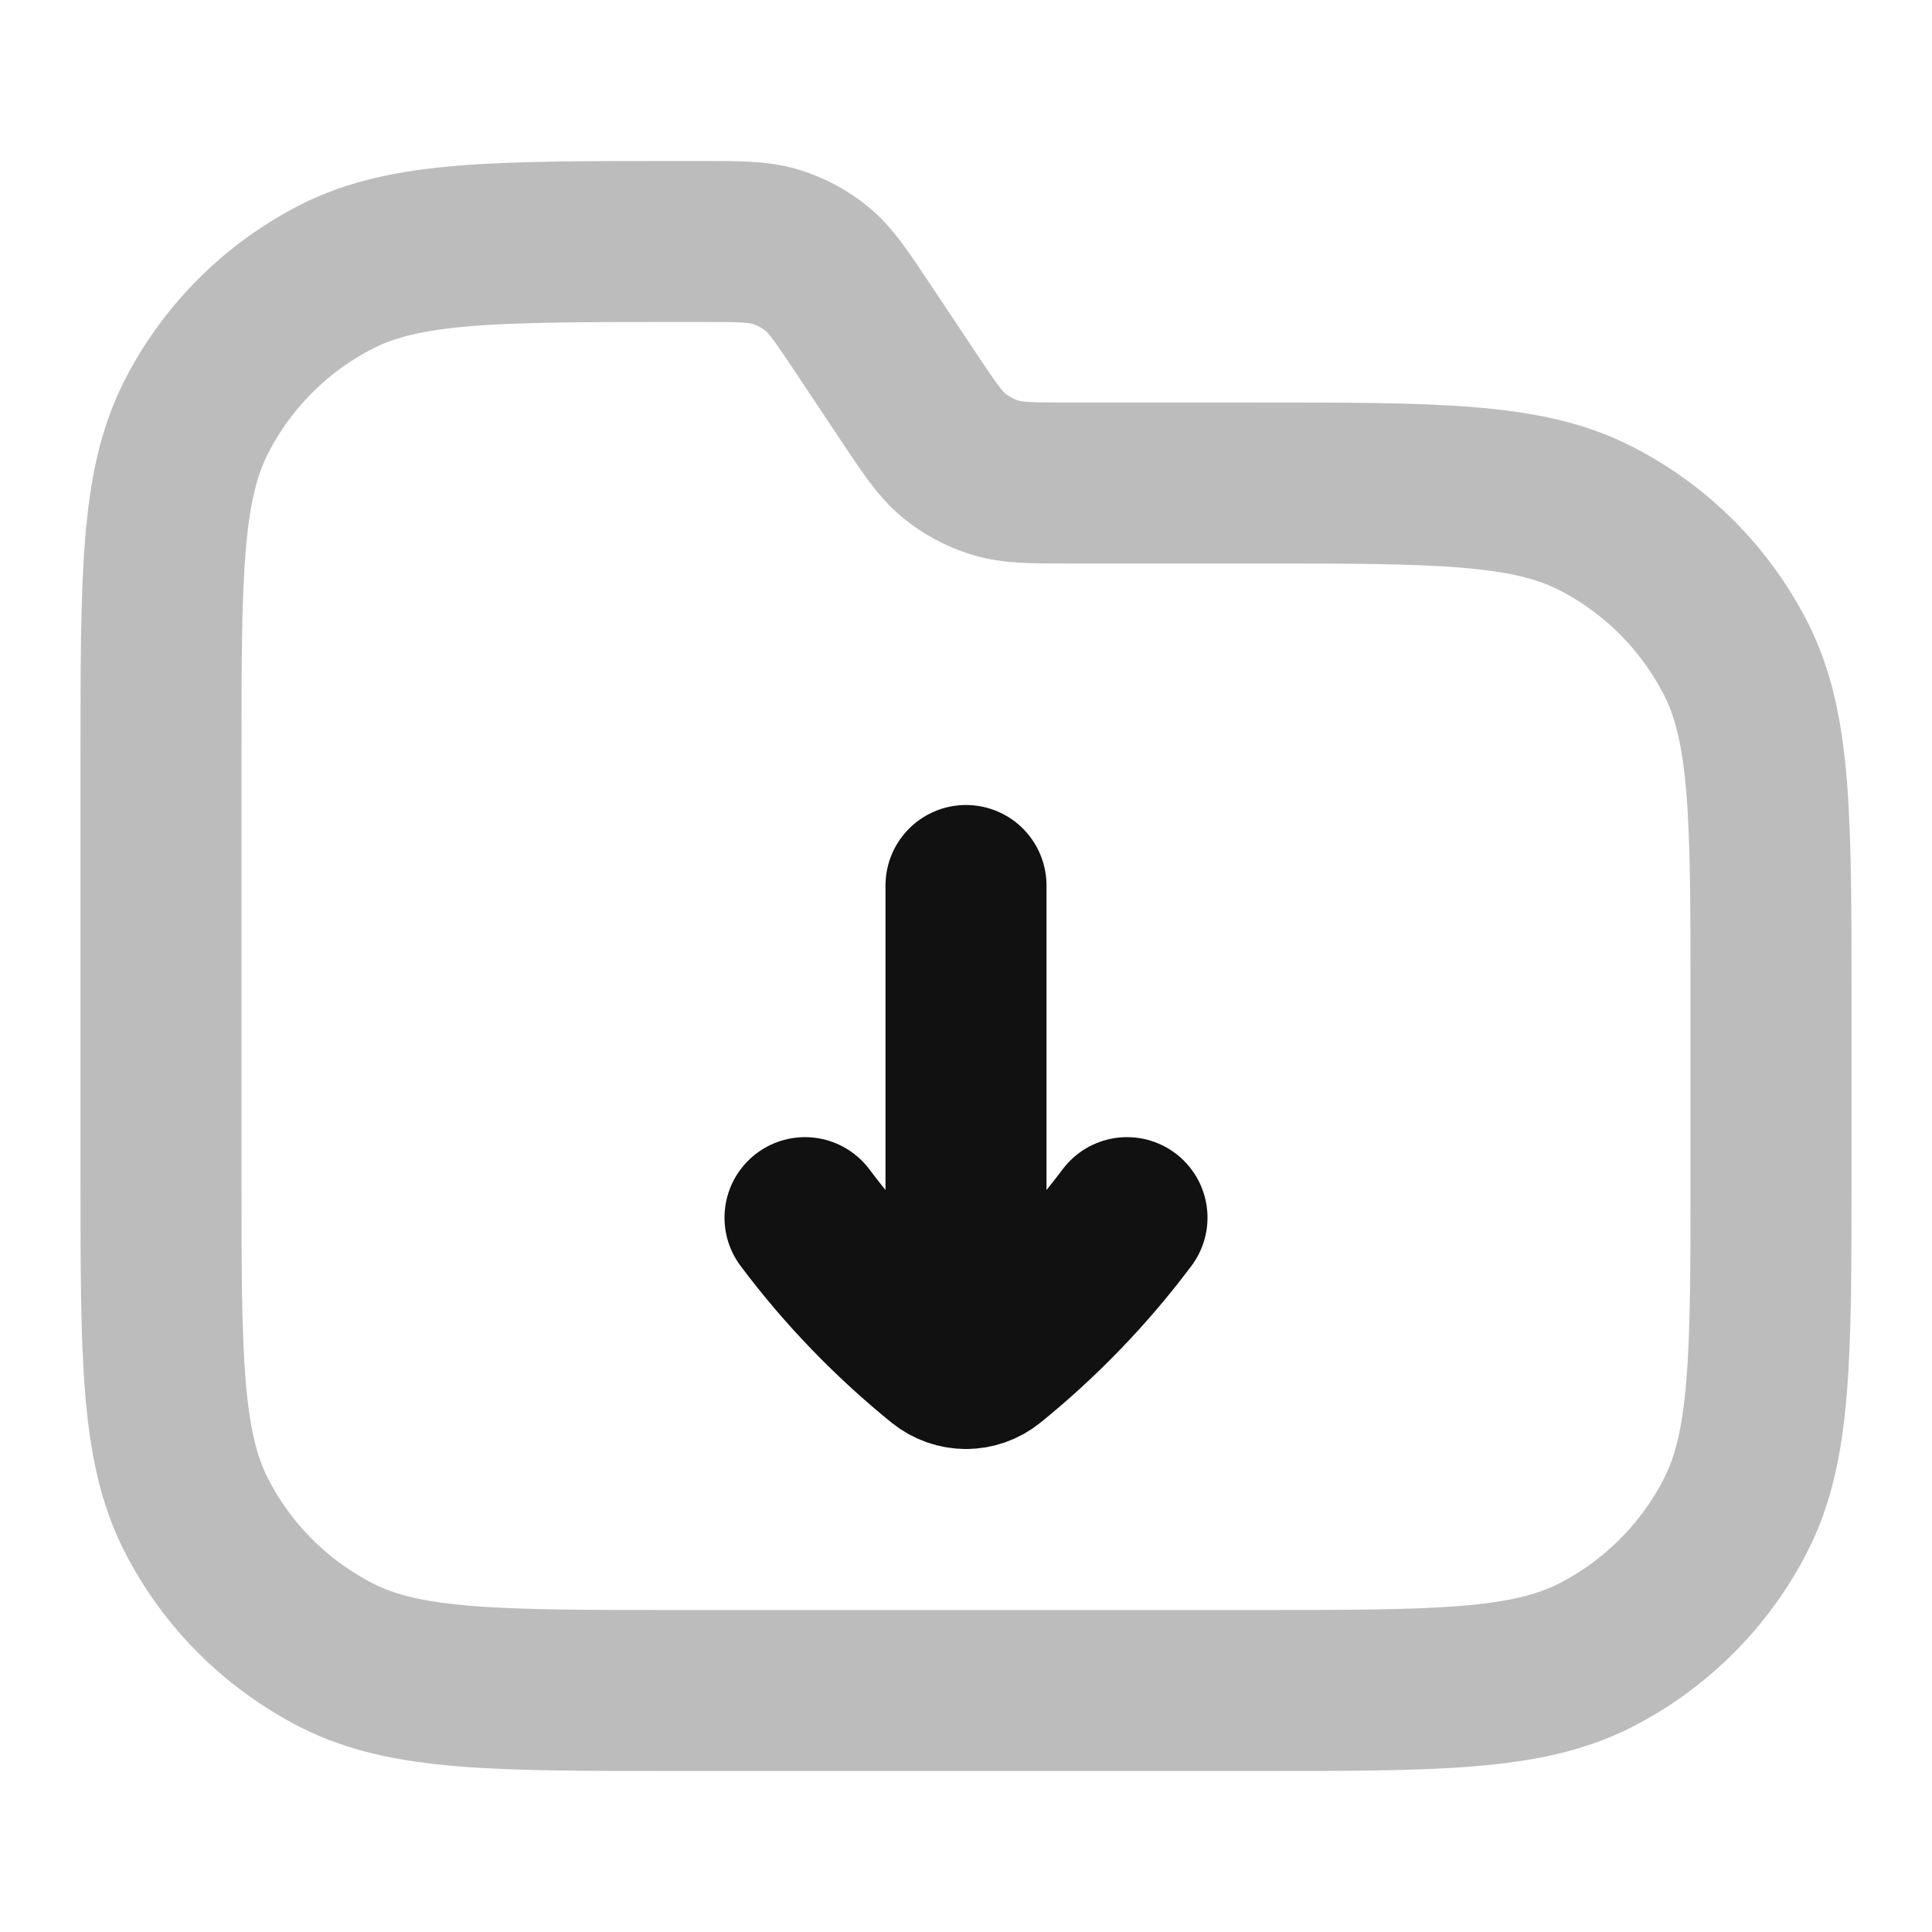 <svg width="24" height="24" viewBox="0 0 24 24" fill="none" xmlns="http://www.w3.org/2000/svg">
<path opacity="0.28" d="M2 9.4C2 7.16 2 6.04 2.436 5.184C2.819 4.431 3.431 3.819 4.184 3.436C5.04 3 6.16 3 8.4 3H8.716C9.185 3 9.42 3 9.633 3.065C9.822 3.122 9.997 3.216 10.15 3.341C10.322 3.483 10.452 3.678 10.713 4.069L11.287 4.931C11.548 5.322 11.678 5.517 11.85 5.659C12.003 5.784 12.178 5.878 12.367 5.935C12.58 6 12.815 6 13.284 6H15.6C17.84 6 18.96 6 19.816 6.436C20.569 6.819 21.18 7.431 21.564 8.184C22 9.04 22 10.16 22 12.4V14.6C22 16.84 22 17.96 21.564 18.816C21.18 19.569 20.569 20.18 19.816 20.564C18.96 21 17.84 21 15.6 21H8.4C6.16 21 5.04 21 4.184 20.564C3.431 20.18 2.819 19.569 2.436 18.816C2 17.96 2 16.84 2 14.6V9.4Z" stroke="#111111" stroke-width="2" stroke-linecap="round" stroke-linejoin="round"/>
<path d="M12 11V17M12 17C11.895 17 11.791 16.965 11.704 16.895C11.066 16.378 10.493 15.784 10 15.126M12 17C12.105 17 12.209 16.965 12.296 16.895C12.934 16.378 13.507 15.784 14 15.126" stroke="#111111" stroke-width="2" stroke-linecap="round" stroke-linejoin="round"/>
</svg>
